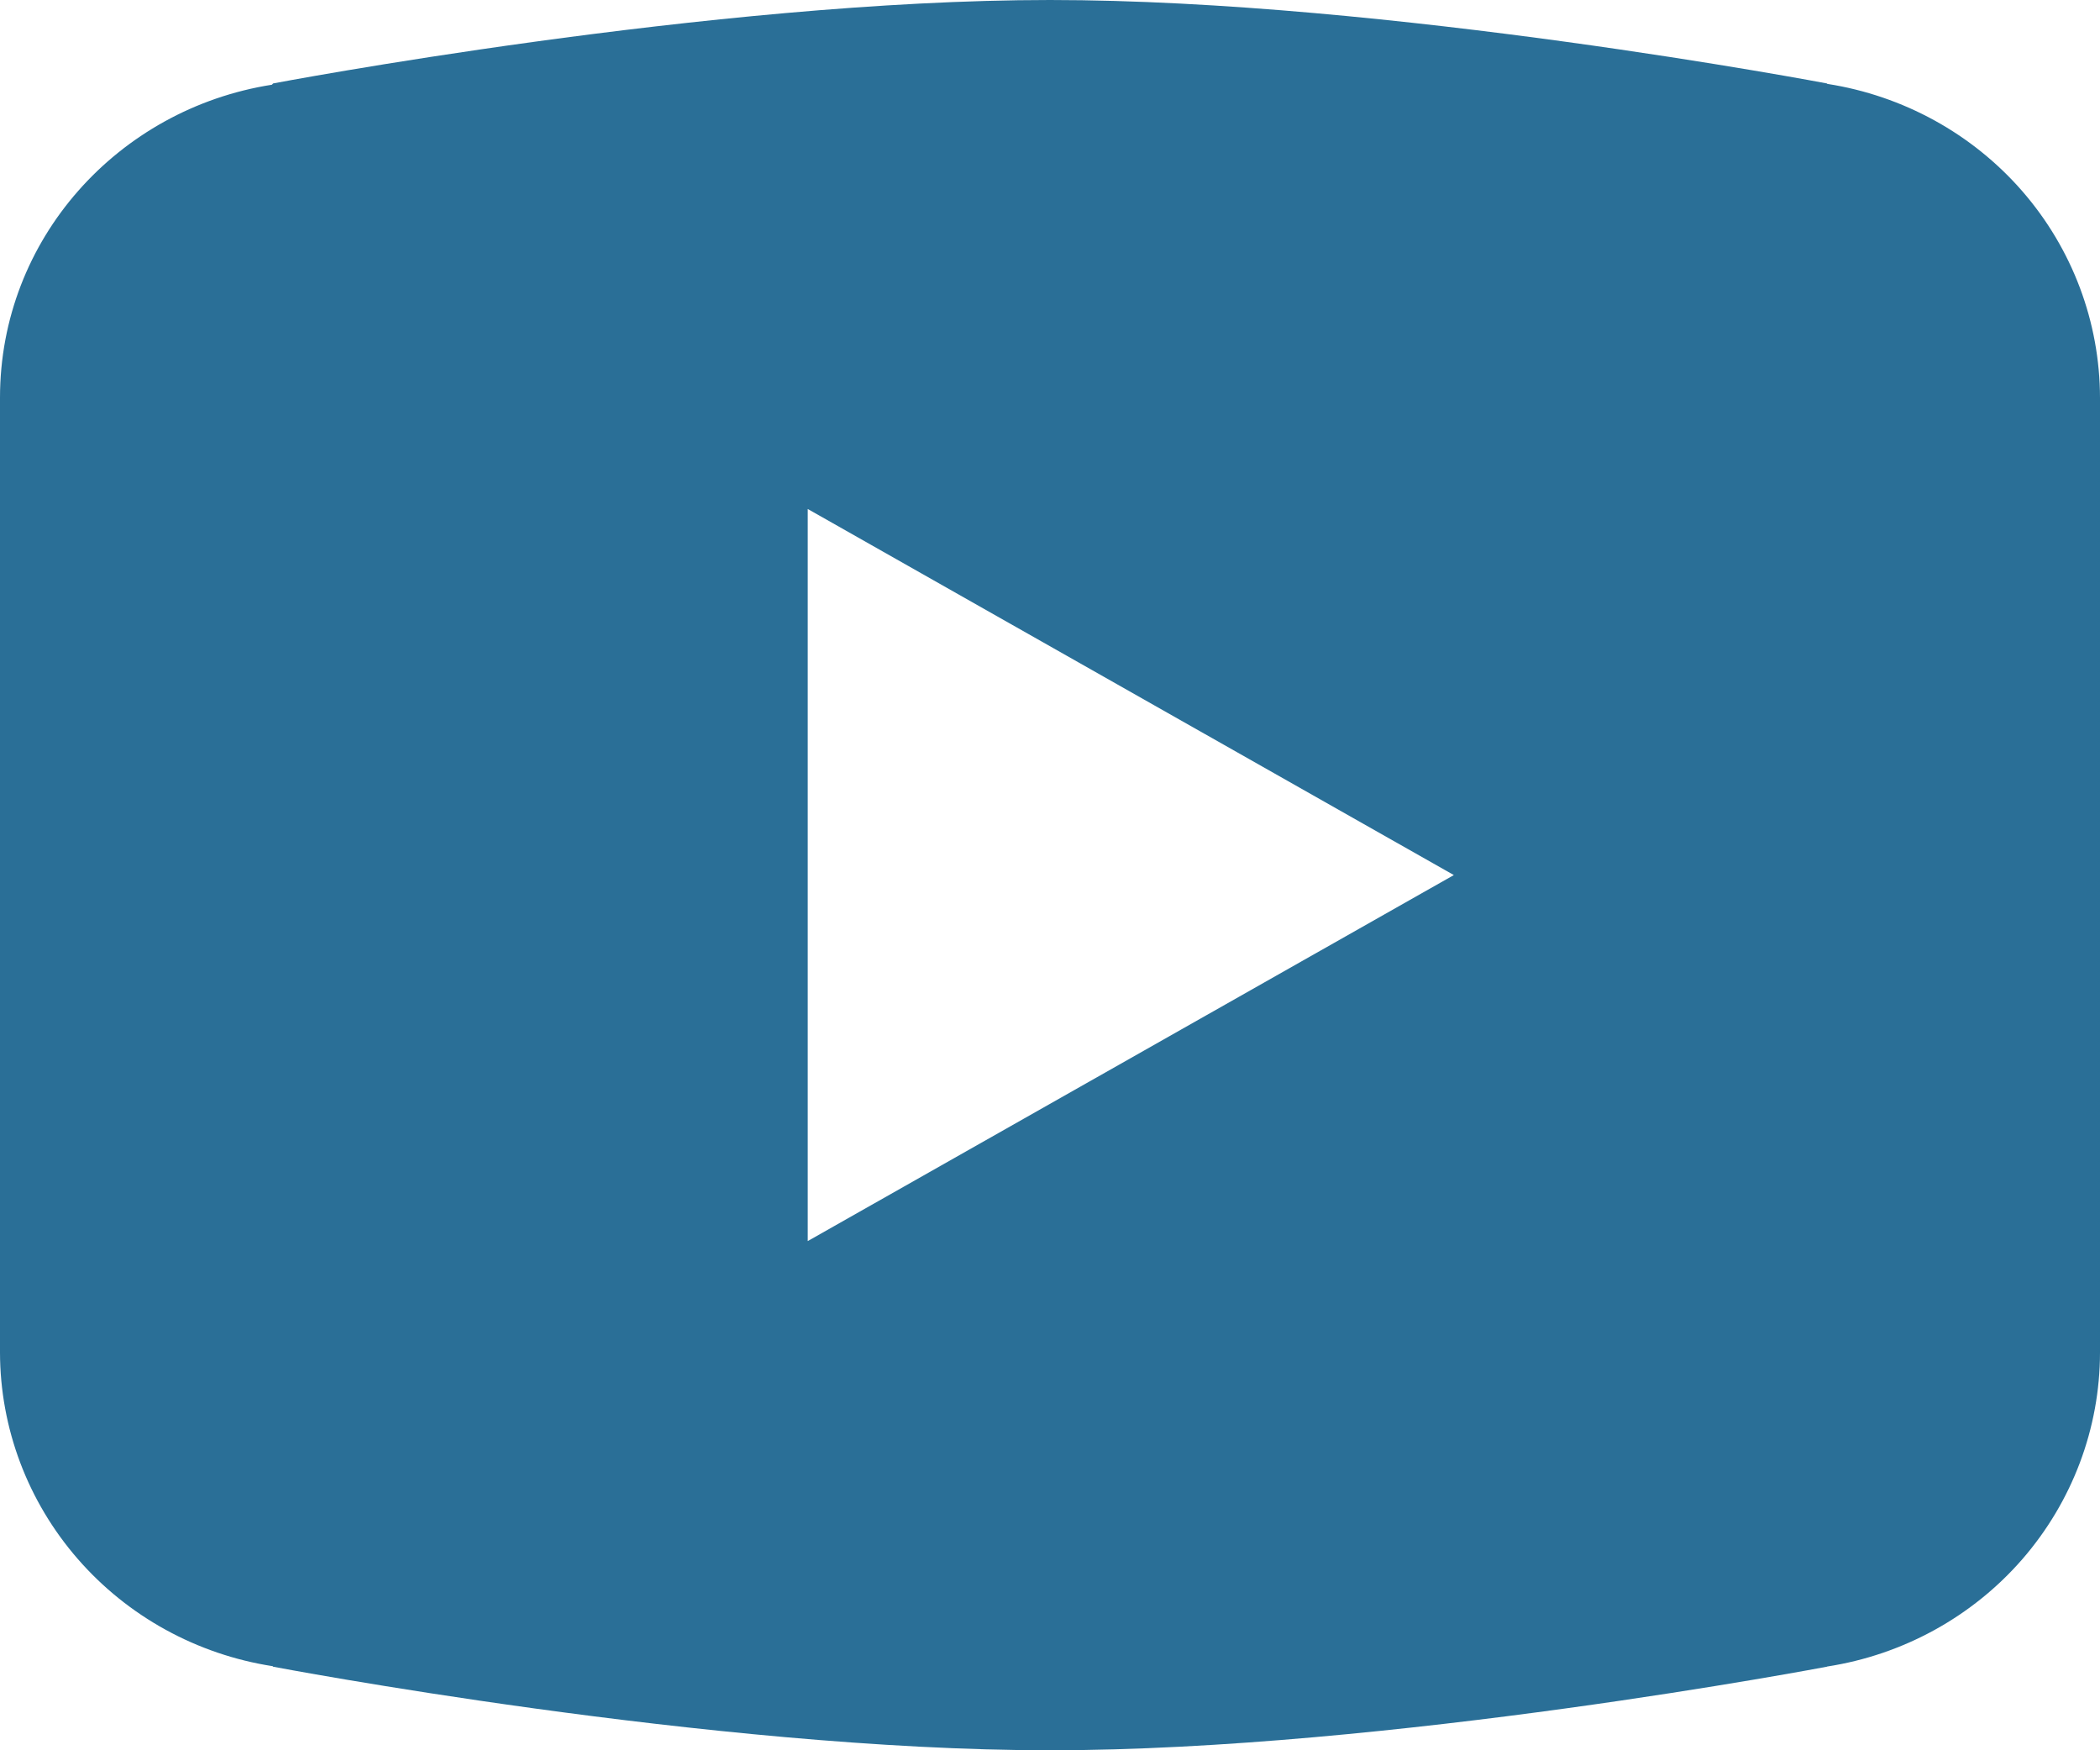 <svg width="30" height="25" viewBox="0 0 30 25" fill="none" xmlns="http://www.w3.org/2000/svg">
<path d="M15 0C10.17 0 3.901 1.192 3.901 1.192L3.885 1.21C1.685 1.556 0 3.417 0 5.681V12.499V12.501V19.317V19.319C0.002 20.4 0.396 21.445 1.11 22.266C1.824 23.087 2.812 23.631 3.896 23.799L3.901 23.806C3.901 23.806 10.17 25 15 25C19.83 25 26.099 23.806 26.099 23.806L26.101 23.804C27.187 23.636 28.176 23.092 28.891 22.27C29.605 21.447 29.999 20.401 30 19.319V19.317V12.501V12.499V5.681C29.998 4.6 29.605 3.554 28.891 2.732C28.177 1.911 27.188 1.367 26.104 1.198L26.099 1.192C26.099 1.192 19.83 0 15 0ZM11.539 7.27L20.769 12.499L11.539 17.727V7.27Z" fill="#2A6F97"/>
</svg>
